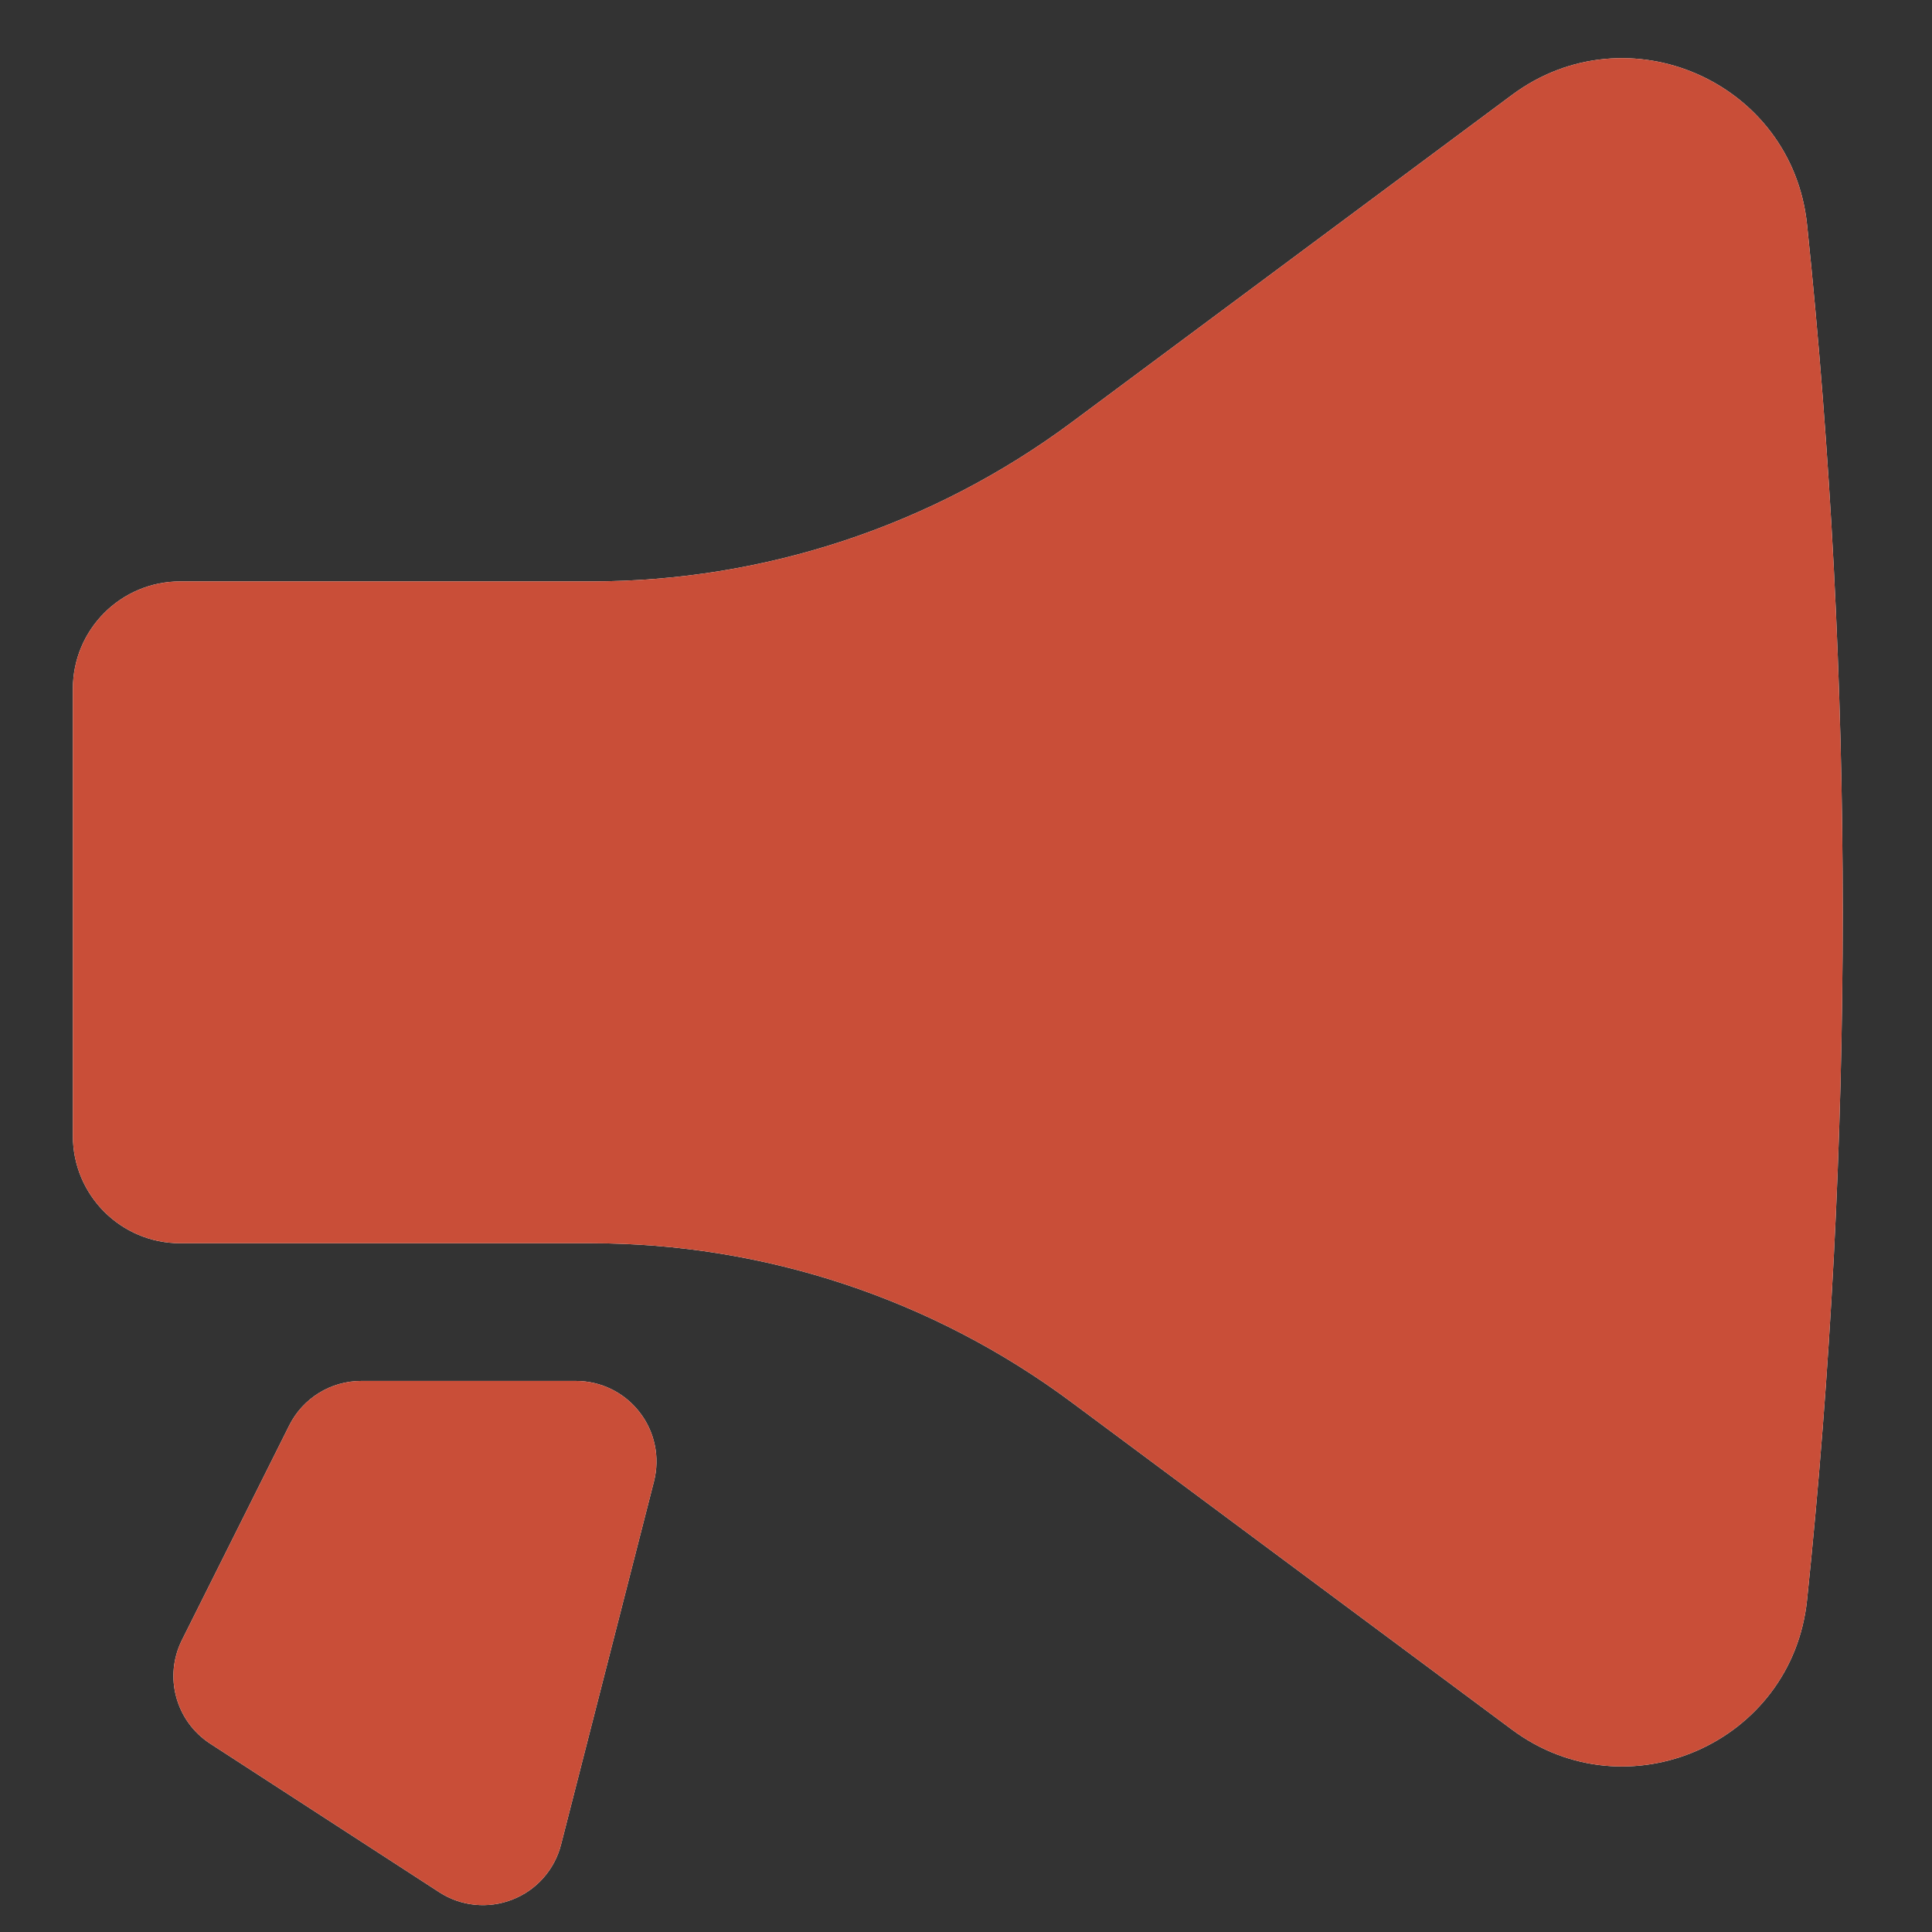 <svg width="18" height="18" viewBox="0 0 18 18" fill="none" xmlns="http://www.w3.org/2000/svg">
<rect x="0" y="0" width="18" height="18" fill="#333333" stroke="none"/>
<path d="M16.836 14.906C17.279 10.647 17.279 6.353 16.836 2.093C16.698 0.761 15.161 0.086 14.086 0.885L9.983 3.936C8.689 4.897 7.12 5.417 5.508 5.417H1.679C1.127 5.417 0.679 5.864 0.679 6.417V10.583C0.679 11.136 1.127 11.583 1.679 11.583L5.508 11.583C7.12 11.583 8.689 12.102 9.983 13.064L14.086 16.114C15.161 16.914 16.698 16.239 16.836 14.906Z" fill="white"/>
<path d="M16.836 14.906C17.279 10.647 17.279 6.353 16.836 2.093C16.698 0.761 15.161 0.086 14.086 0.885L9.983 3.936C8.689 4.897 7.12 5.417 5.508 5.417H1.679C1.127 5.417 0.679 5.864 0.679 6.417V10.583C0.679 11.136 1.127 11.583 1.679 11.583L5.508 11.583C7.12 11.583 8.689 12.102 9.983 13.064L14.086 16.114C15.161 16.914 16.698 16.239 16.836 14.906Z" fill="#C94E38"/>
<path d="M6.093 13.802C6.15 13.577 6.101 13.339 5.958 13.156C5.816 12.973 5.598 12.866 5.366 12.866L3.366 12.866C3.082 12.866 2.822 13.026 2.695 13.28L1.695 15.28C1.524 15.622 1.638 16.037 1.958 16.245L4.092 17.629C4.295 17.761 4.548 17.786 4.773 17.698C4.998 17.611 5.167 17.42 5.227 17.186L6.093 13.802Z" fill="white"/>
<path d="M6.093 13.802C6.15 13.577 6.101 13.339 5.958 13.156C5.816 12.973 5.598 12.866 5.366 12.866L3.366 12.866C3.082 12.866 2.822 13.026 2.695 13.28L1.695 15.28C1.524 15.622 1.638 16.037 1.958 16.245L4.092 17.629C4.295 17.761 4.548 17.786 4.773 17.698C4.998 17.611 5.167 17.42 5.227 17.186L6.093 13.802Z" fill="#C94E38"/>
</svg>
